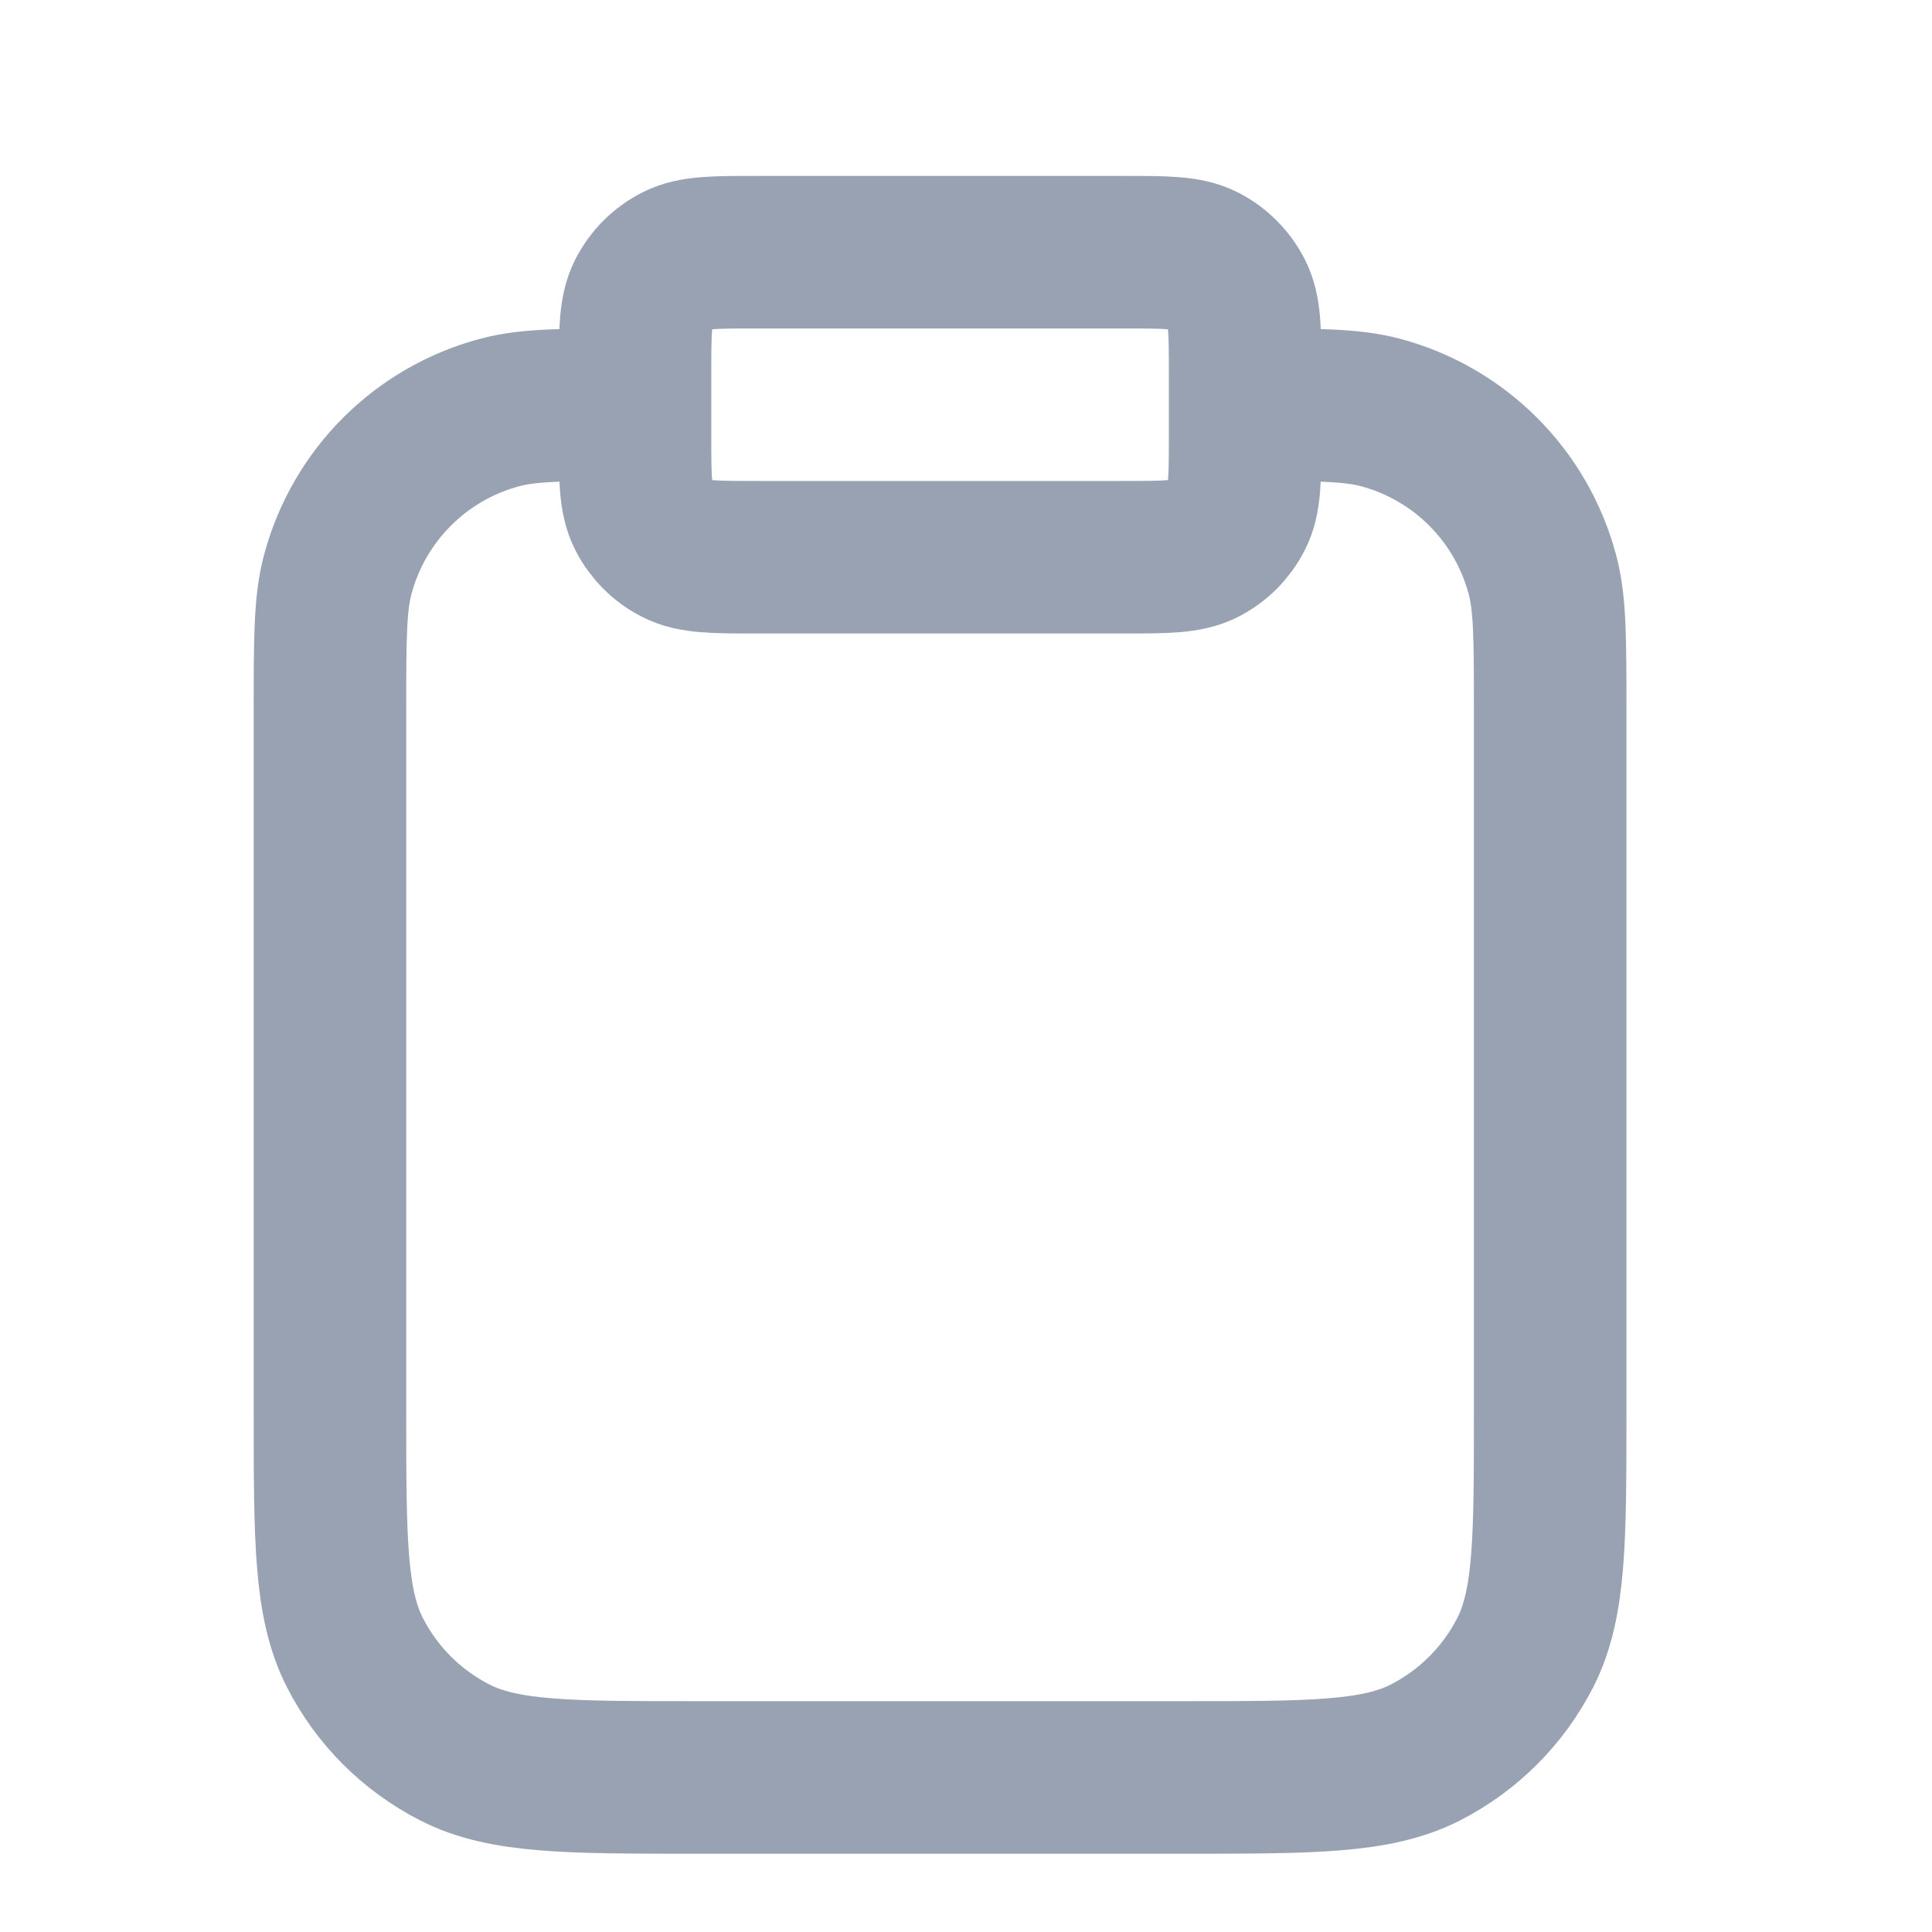 <svg width="19" height="19" viewBox="0 0 19 19" fill="none" xmlns="http://www.w3.org/2000/svg">
<g clip-path="url(#clip0_1_10387)">
<path d="M12.245 3.98C12.943 3.98 13.291 3.98 13.578 4.057C14.354 4.265 14.96 4.871 15.168 5.648C15.245 5.934 15.245 6.283 15.245 6.98V13.88C15.245 15.14 15.245 15.77 15 16.252C14.784 16.675 14.44 17.019 14.017 17.235C13.535 17.48 12.905 17.48 11.645 17.48H6.845C5.585 17.48 4.955 17.48 4.474 17.235C4.05 17.019 3.706 16.675 3.49 16.252C3.245 15.77 3.245 15.14 3.245 13.88V6.98C3.245 6.283 3.245 5.934 3.322 5.648C3.53 4.871 4.136 4.265 4.913 4.057C5.199 3.98 5.548 3.98 6.245 3.98M7.445 5.48H11.045C11.465 5.48 11.675 5.48 11.836 5.398C11.977 5.327 12.091 5.212 12.163 5.071C12.245 4.91 12.245 4.7 12.245 4.28V3.68C12.245 3.26 12.245 3.05 12.163 2.89C12.091 2.749 11.977 2.634 11.836 2.562C11.675 2.48 11.465 2.48 11.045 2.48H7.445C7.025 2.48 6.815 2.48 6.655 2.562C6.513 2.634 6.399 2.749 6.327 2.89C6.245 3.05 6.245 3.26 6.245 3.68V4.28C6.245 4.7 6.245 4.91 6.327 5.071C6.399 5.212 6.513 5.327 6.655 5.398C6.815 5.48 7.025 5.48 7.445 5.48Z" stroke="#98A2B3" stroke-width="1.5" stroke-linecap="round" stroke-linejoin="round"/>
</g>
<defs>
<clipPath id="clip0_1_10387">
<rect width="18" height="18" fill="white" transform="translate(0.245 0.98)"/>
</clipPath>
</defs>
</svg>

